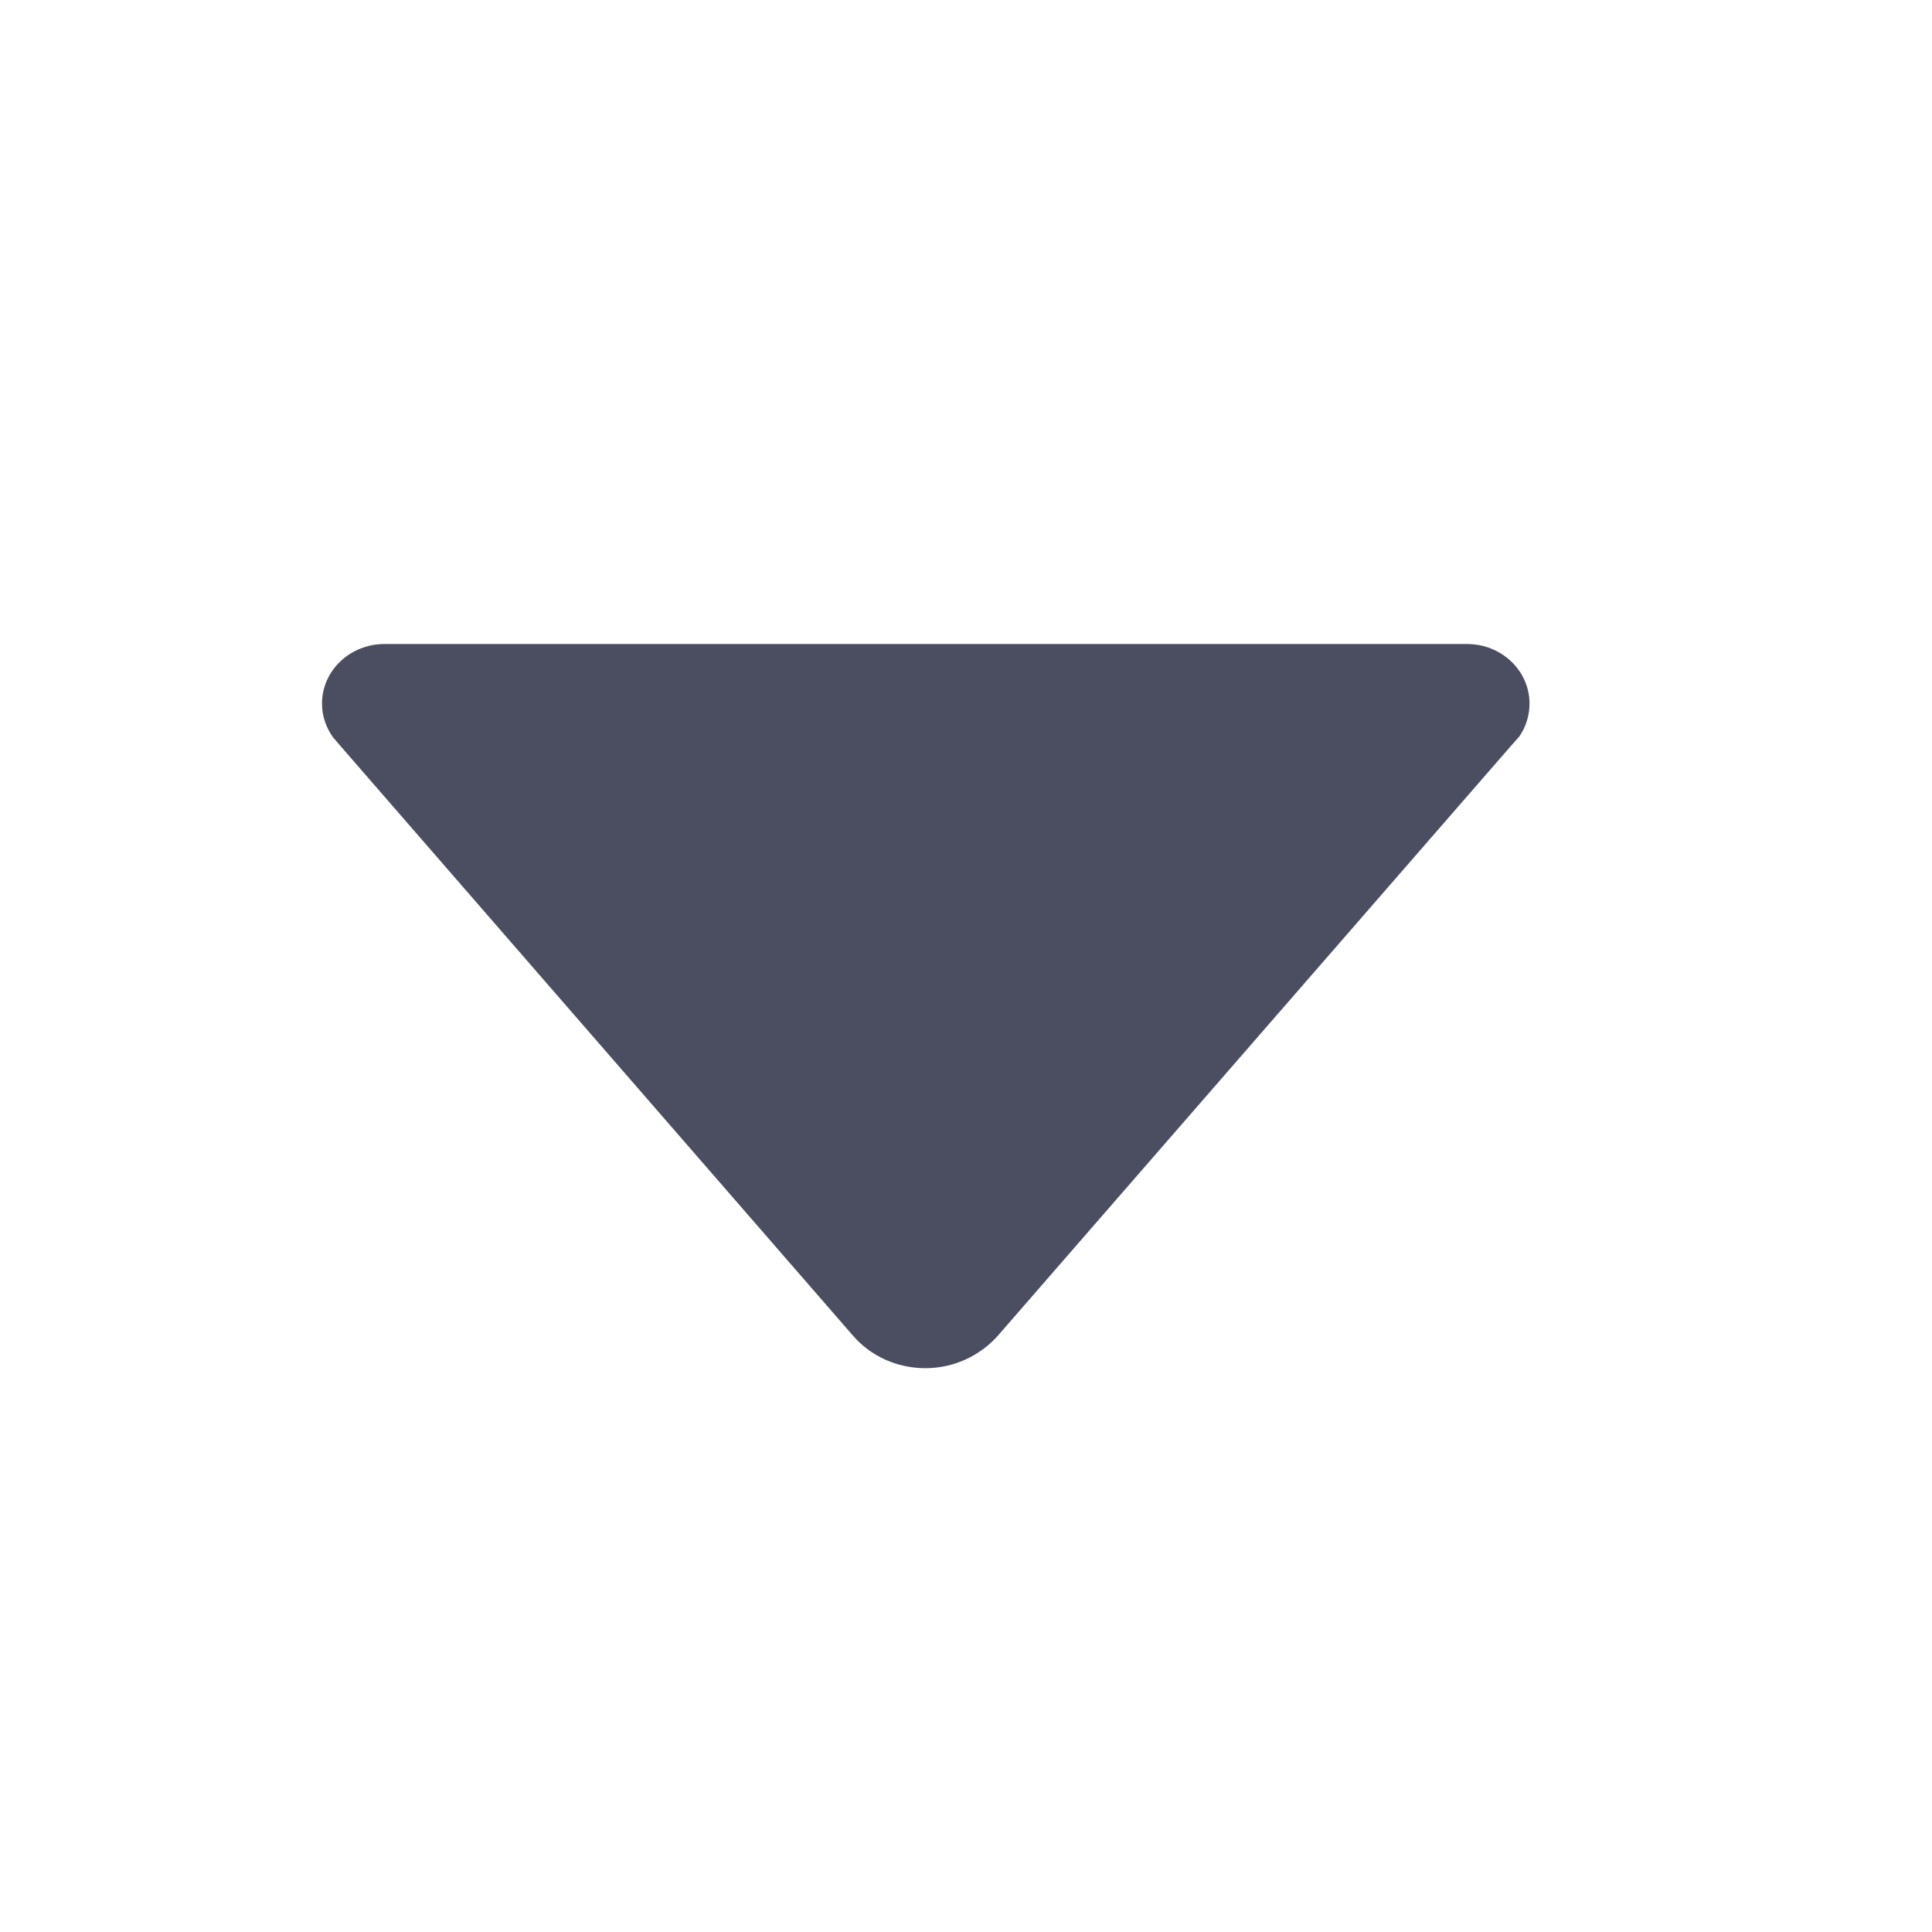 <svg width="12" height="12" viewBox="0 0 12 12" fill="none" xmlns="http://www.w3.org/2000/svg">
<path d="M2.068 4.579L2.11 4.628L5.298 8.296C5.405 8.42 5.567 8.498 5.748 8.498C5.928 8.498 6.09 8.418 6.198 8.296L9.383 4.635L9.437 4.574C9.477 4.516 9.5 4.445 9.5 4.37C9.5 4.166 9.327 4 9.111 4H2.389C2.173 4 2 4.166 2 4.37C2 4.448 2.026 4.52 2.068 4.579Z" fill="#4B4E60"/>
</svg>

